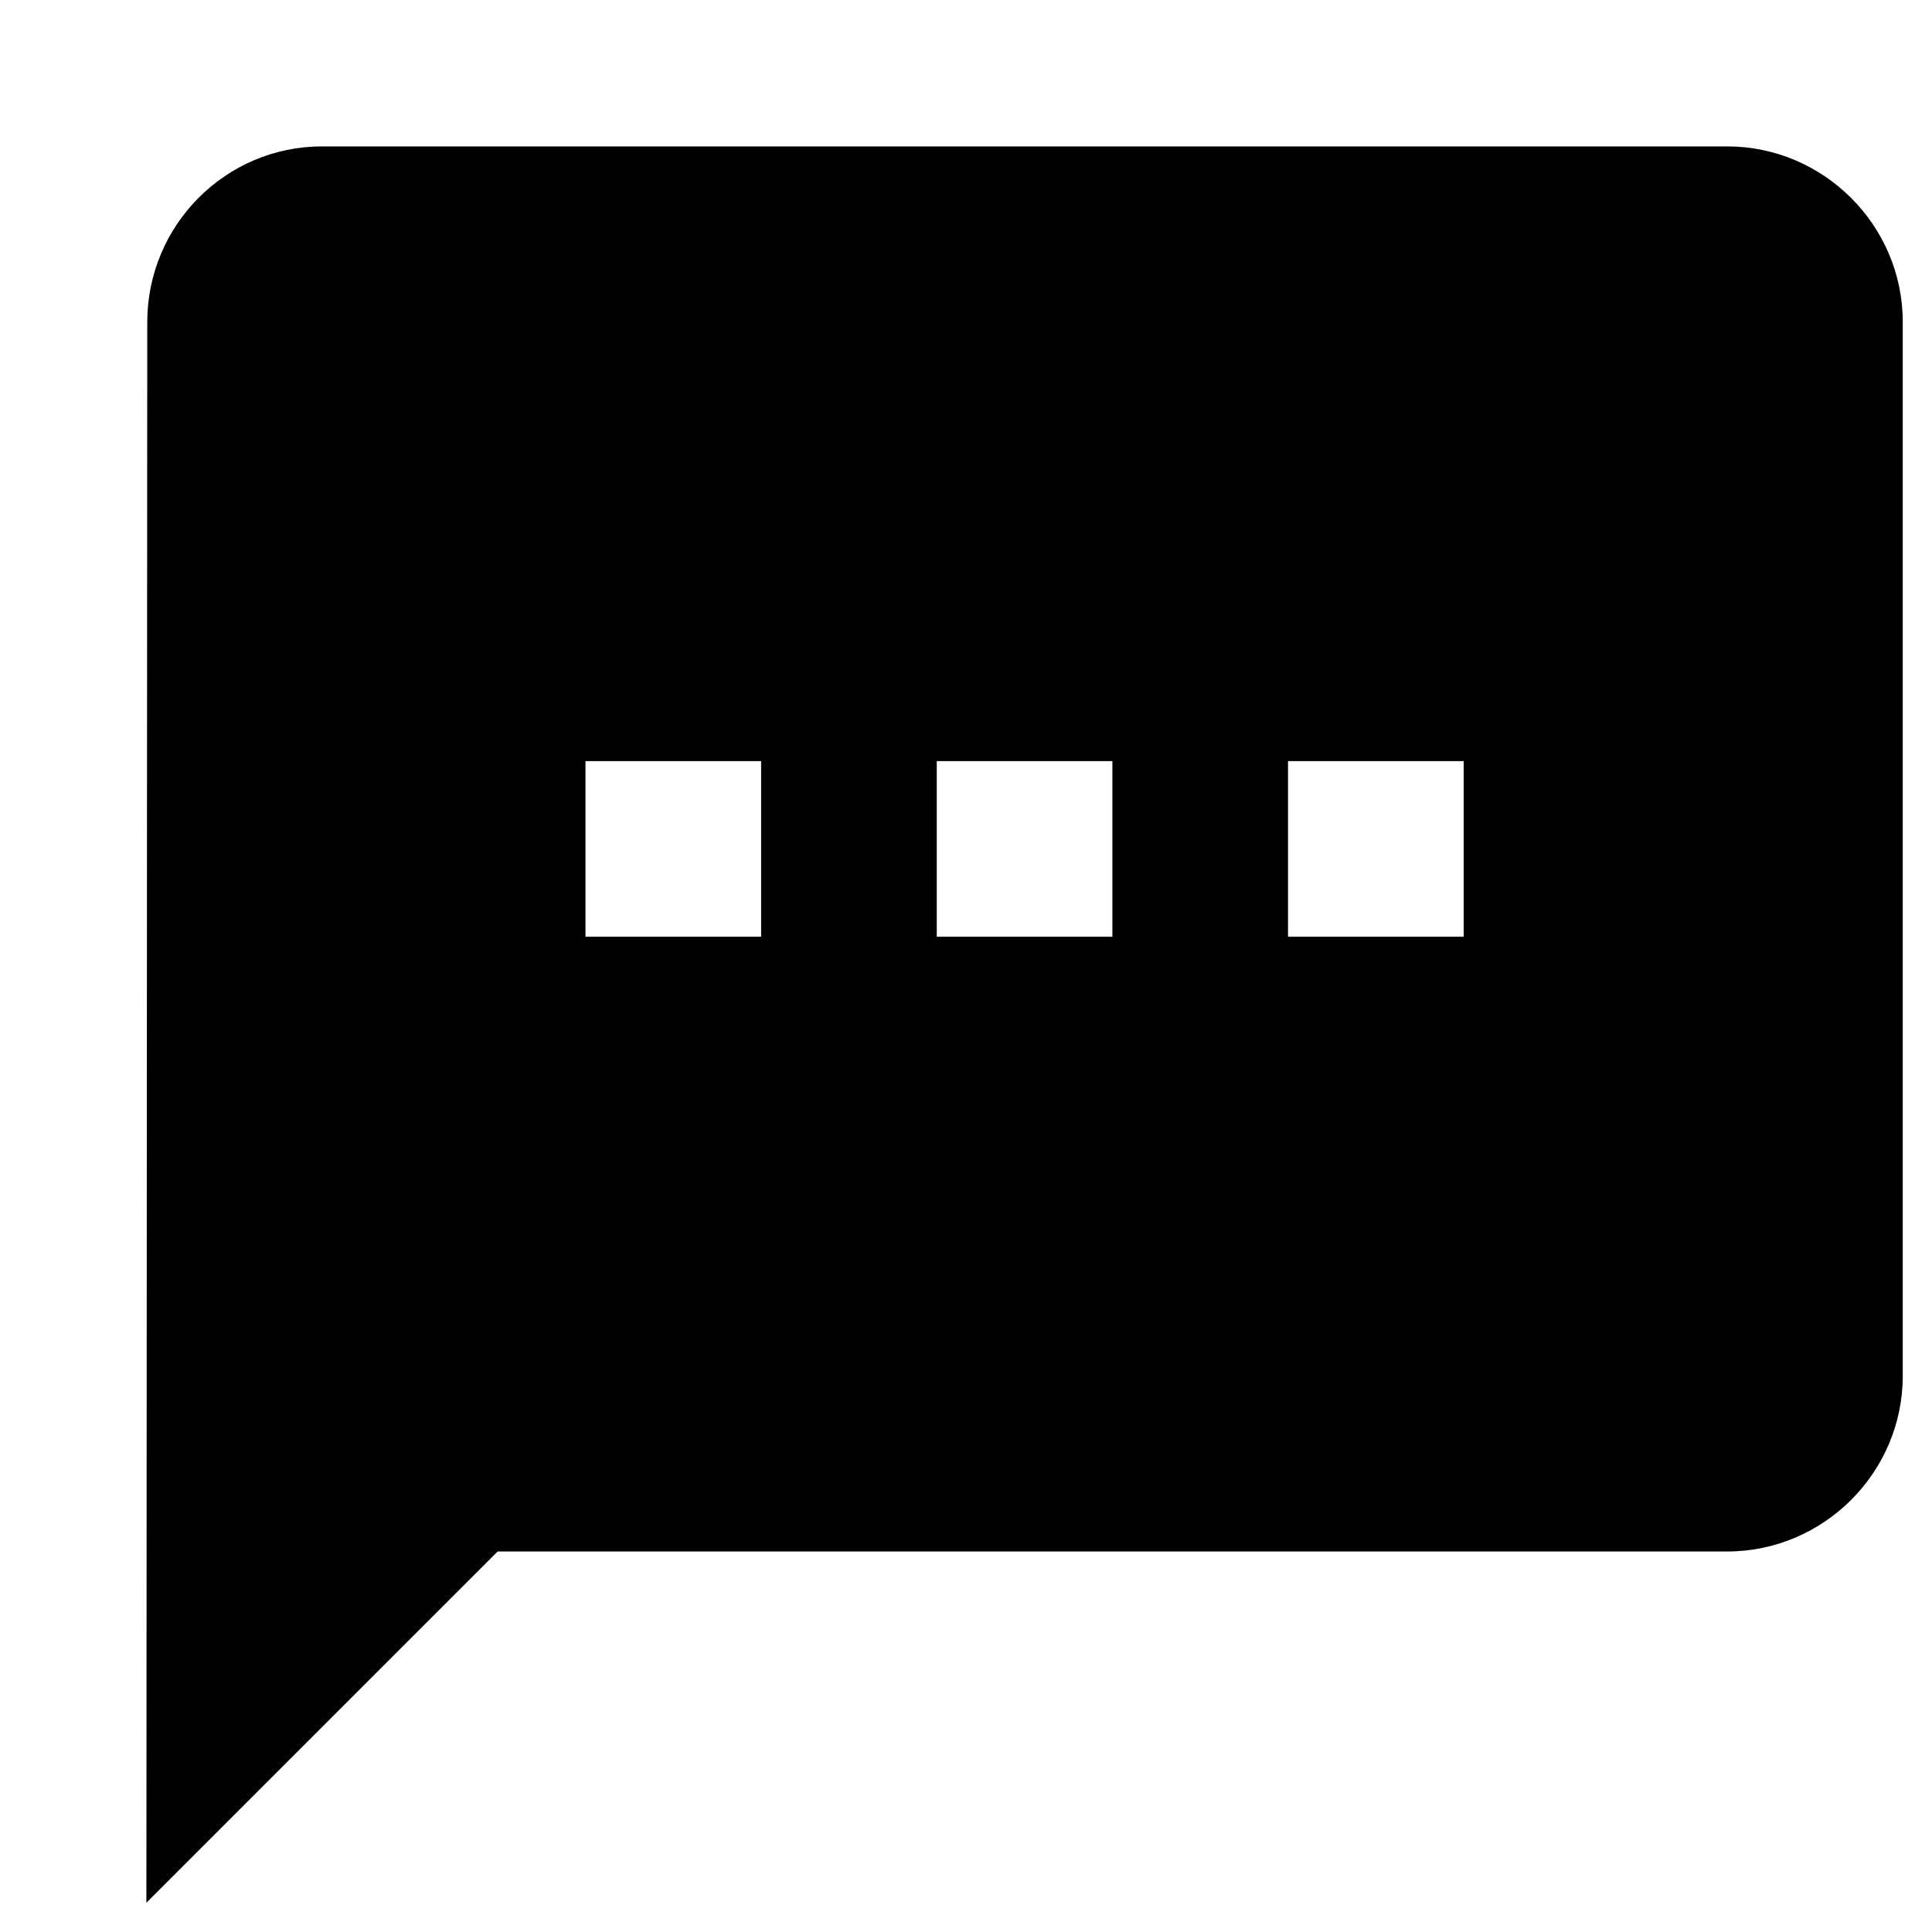 <svg id="icon-sms" data-name="SMS Icon" xmlns="http://www.w3.org/2000/svg" viewBox="0 0 22 22"><path d="M19.667,1.667 L3.667,1.667 C2.567,1.667 1.677,2.567 1.677,3.667 L1.667,21.667 L5.667,17.667 L19.667,17.667 C20.767,17.667 21.667,16.767 21.667,15.667 L21.667,3.667 C21.667,2.567 20.767,1.667 19.667,1.667 Z M8.667,10.667 L6.667,10.667 L6.667,8.667 L8.667,8.667 L8.667,10.667 Z M12.667,10.667 L10.667,10.667 L10.667,8.667 L12.667,8.667 L12.667,10.667 Z M16.667,10.667 L14.667,10.667 L14.667,8.667 L16.667,8.667 L16.667,10.667 Z"></path></svg>